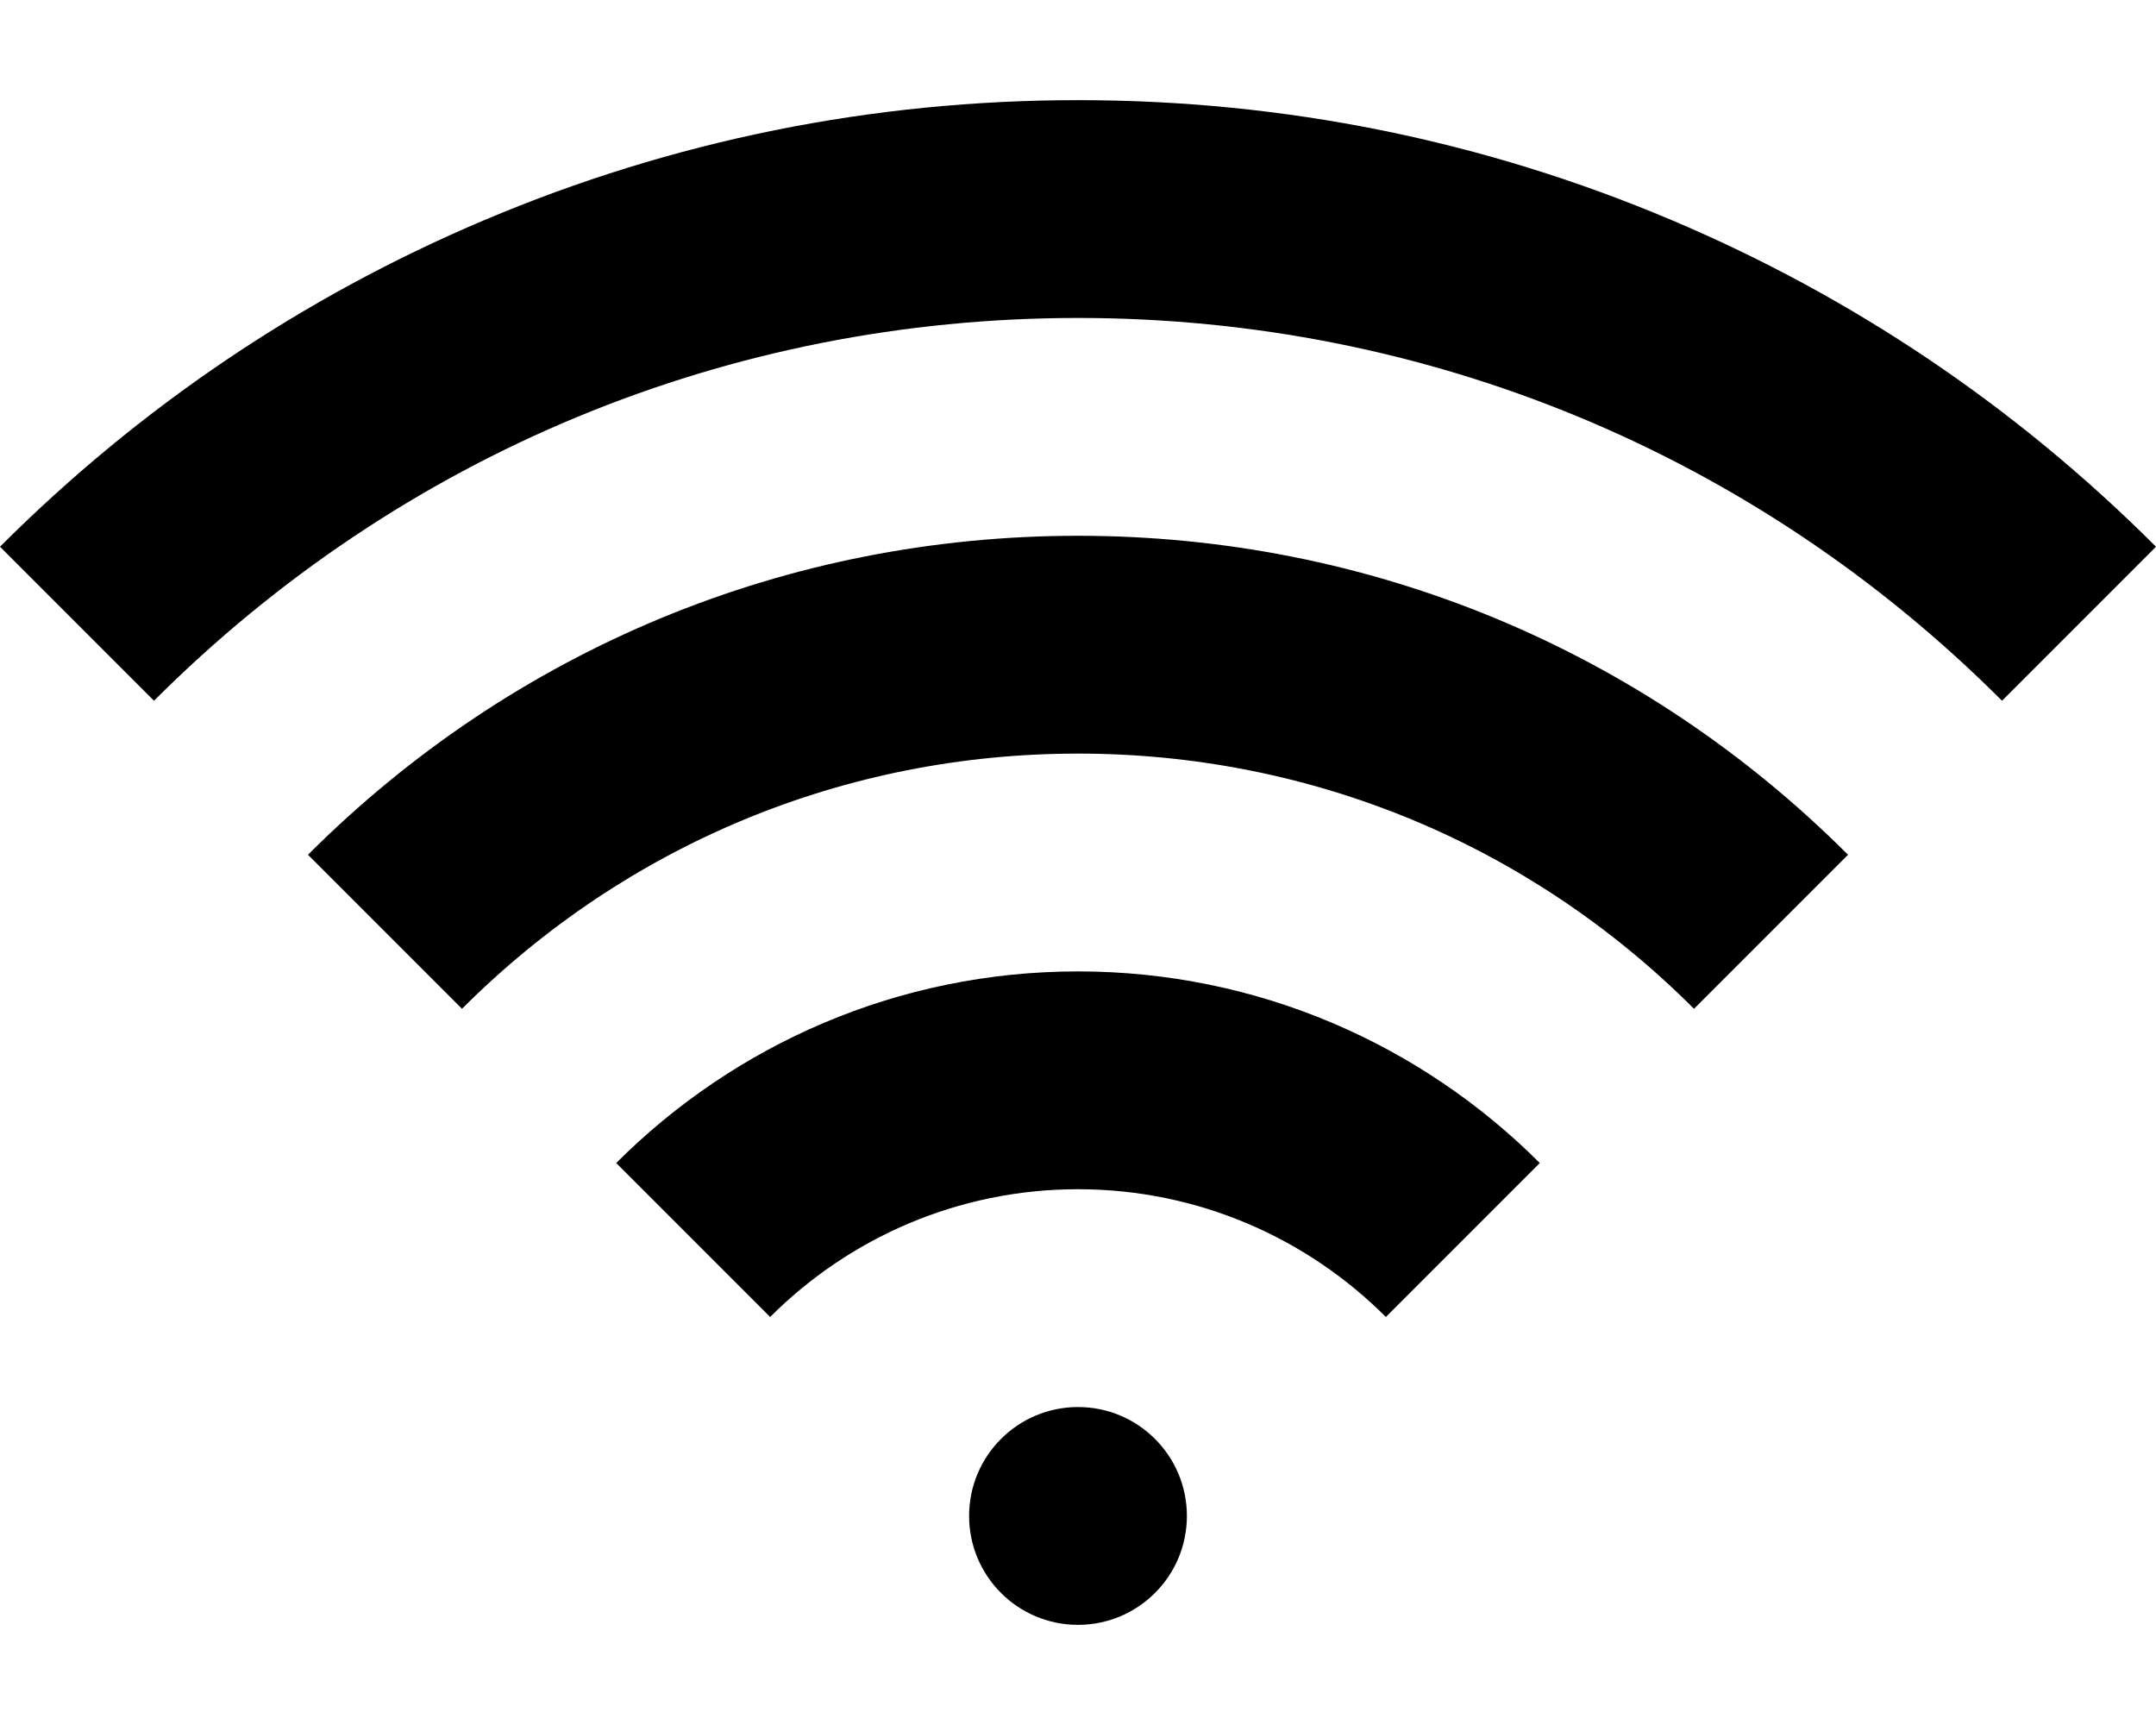 <!-- Generated by IcoMoon.io -->
<svg version="1.1" xmlns="http://www.w3.org/2000/svg" width="640" height="512" viewBox="0 0 640 512">
<title></title>
<g id="icomoon-ignore">
</g>
<path d="M320 288.325c53.472 0 101.96 21.752 137.079 56.87l-45.694 45.694c-23.413-23.413-55.738-37.914-91.385-37.914s-67.972 14.501-91.385 37.914l-45.694-45.693c35.119-35.119 83.607-56.87 137.079-56.87zM91.429 253.703c61.054-61.054 142.228-94.677 228.571-94.677s167.518 33.624 228.572 94.678l-45.714 45.714c-48.844-48.843-113.784-75.742-182.858-75.742-69.076 0-134.014 26.898-182.857 75.742l-45.715-45.714zM496.163 65.302c53.893 22.795 102.286 55.421 143.837 96.972v0l-45.713 45.714c-73.264-73.264-170.675-113.613-274.286-113.613-103.612 0-201.020 40.349-274.286 113.613l-45.715-45.714c41.551-41.55 89.945-74.177 143.838-96.972 55.813-23.606 115.083-35.577 176.162-35.577s120.349 11.971 176.163 35.577zM287.675 449.95c0-17.853 14.473-32.325 32.325-32.325s32.325 14.473 32.325 32.325c0 17.853-14.473 32.325-32.325 32.325s-32.325-14.473-32.325-32.325z"></path>
</svg>
